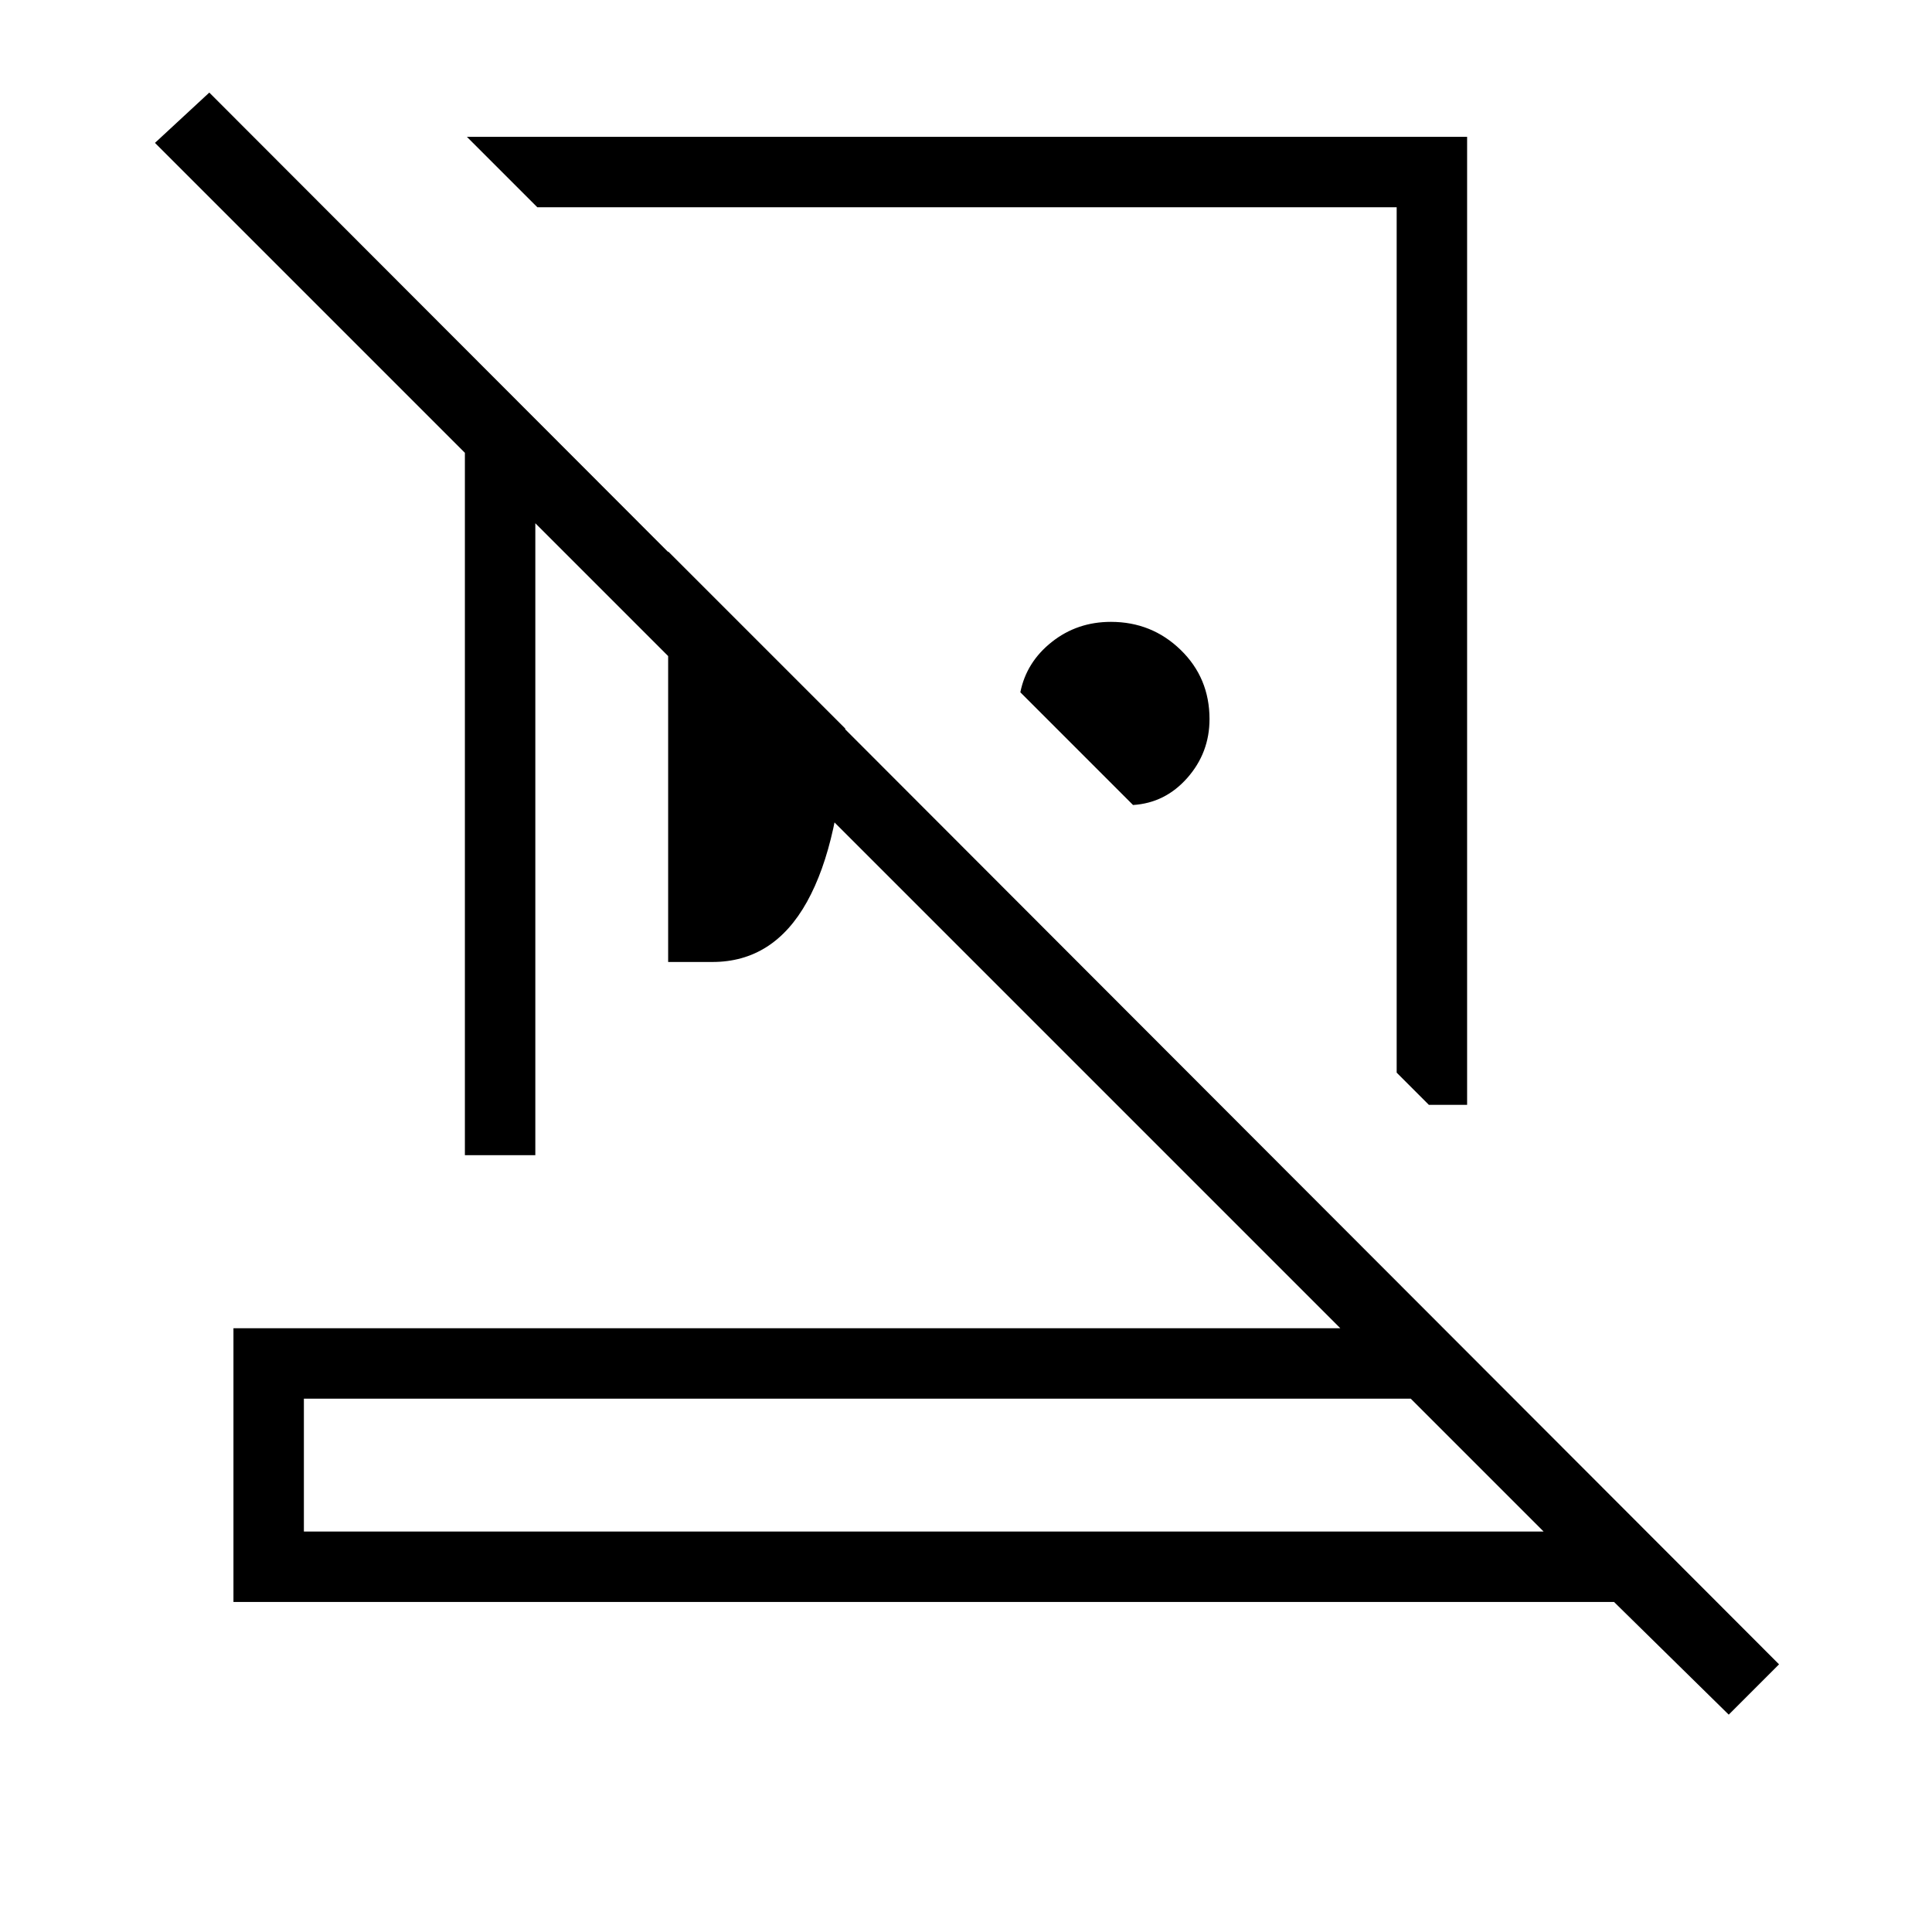 <svg xmlns="http://www.w3.org/2000/svg" height="48" viewBox="0 -960 960 960" width="48"><path d="M729-892v481h-19l-16-16v-430H267l-35-35h497ZM563-560l-56-56q3-15 15.62-25T552-651q20.32 0 34.66 13.93Q601-623.14 601-602.68q0 16.68-11 29.18T563-560Zm-231 78v-204l88 88q-2.41 56.24-19.02 86.12Q384.37-482 354-482h-22ZM151-199h616l-66-66H151v66Zm708 91-57-56H116v-136h550L266-700v314h-35v-349L77-889l27-25 780 781-25 25Zm-400-91Zm23-444Zm-58 99Z"/></svg>